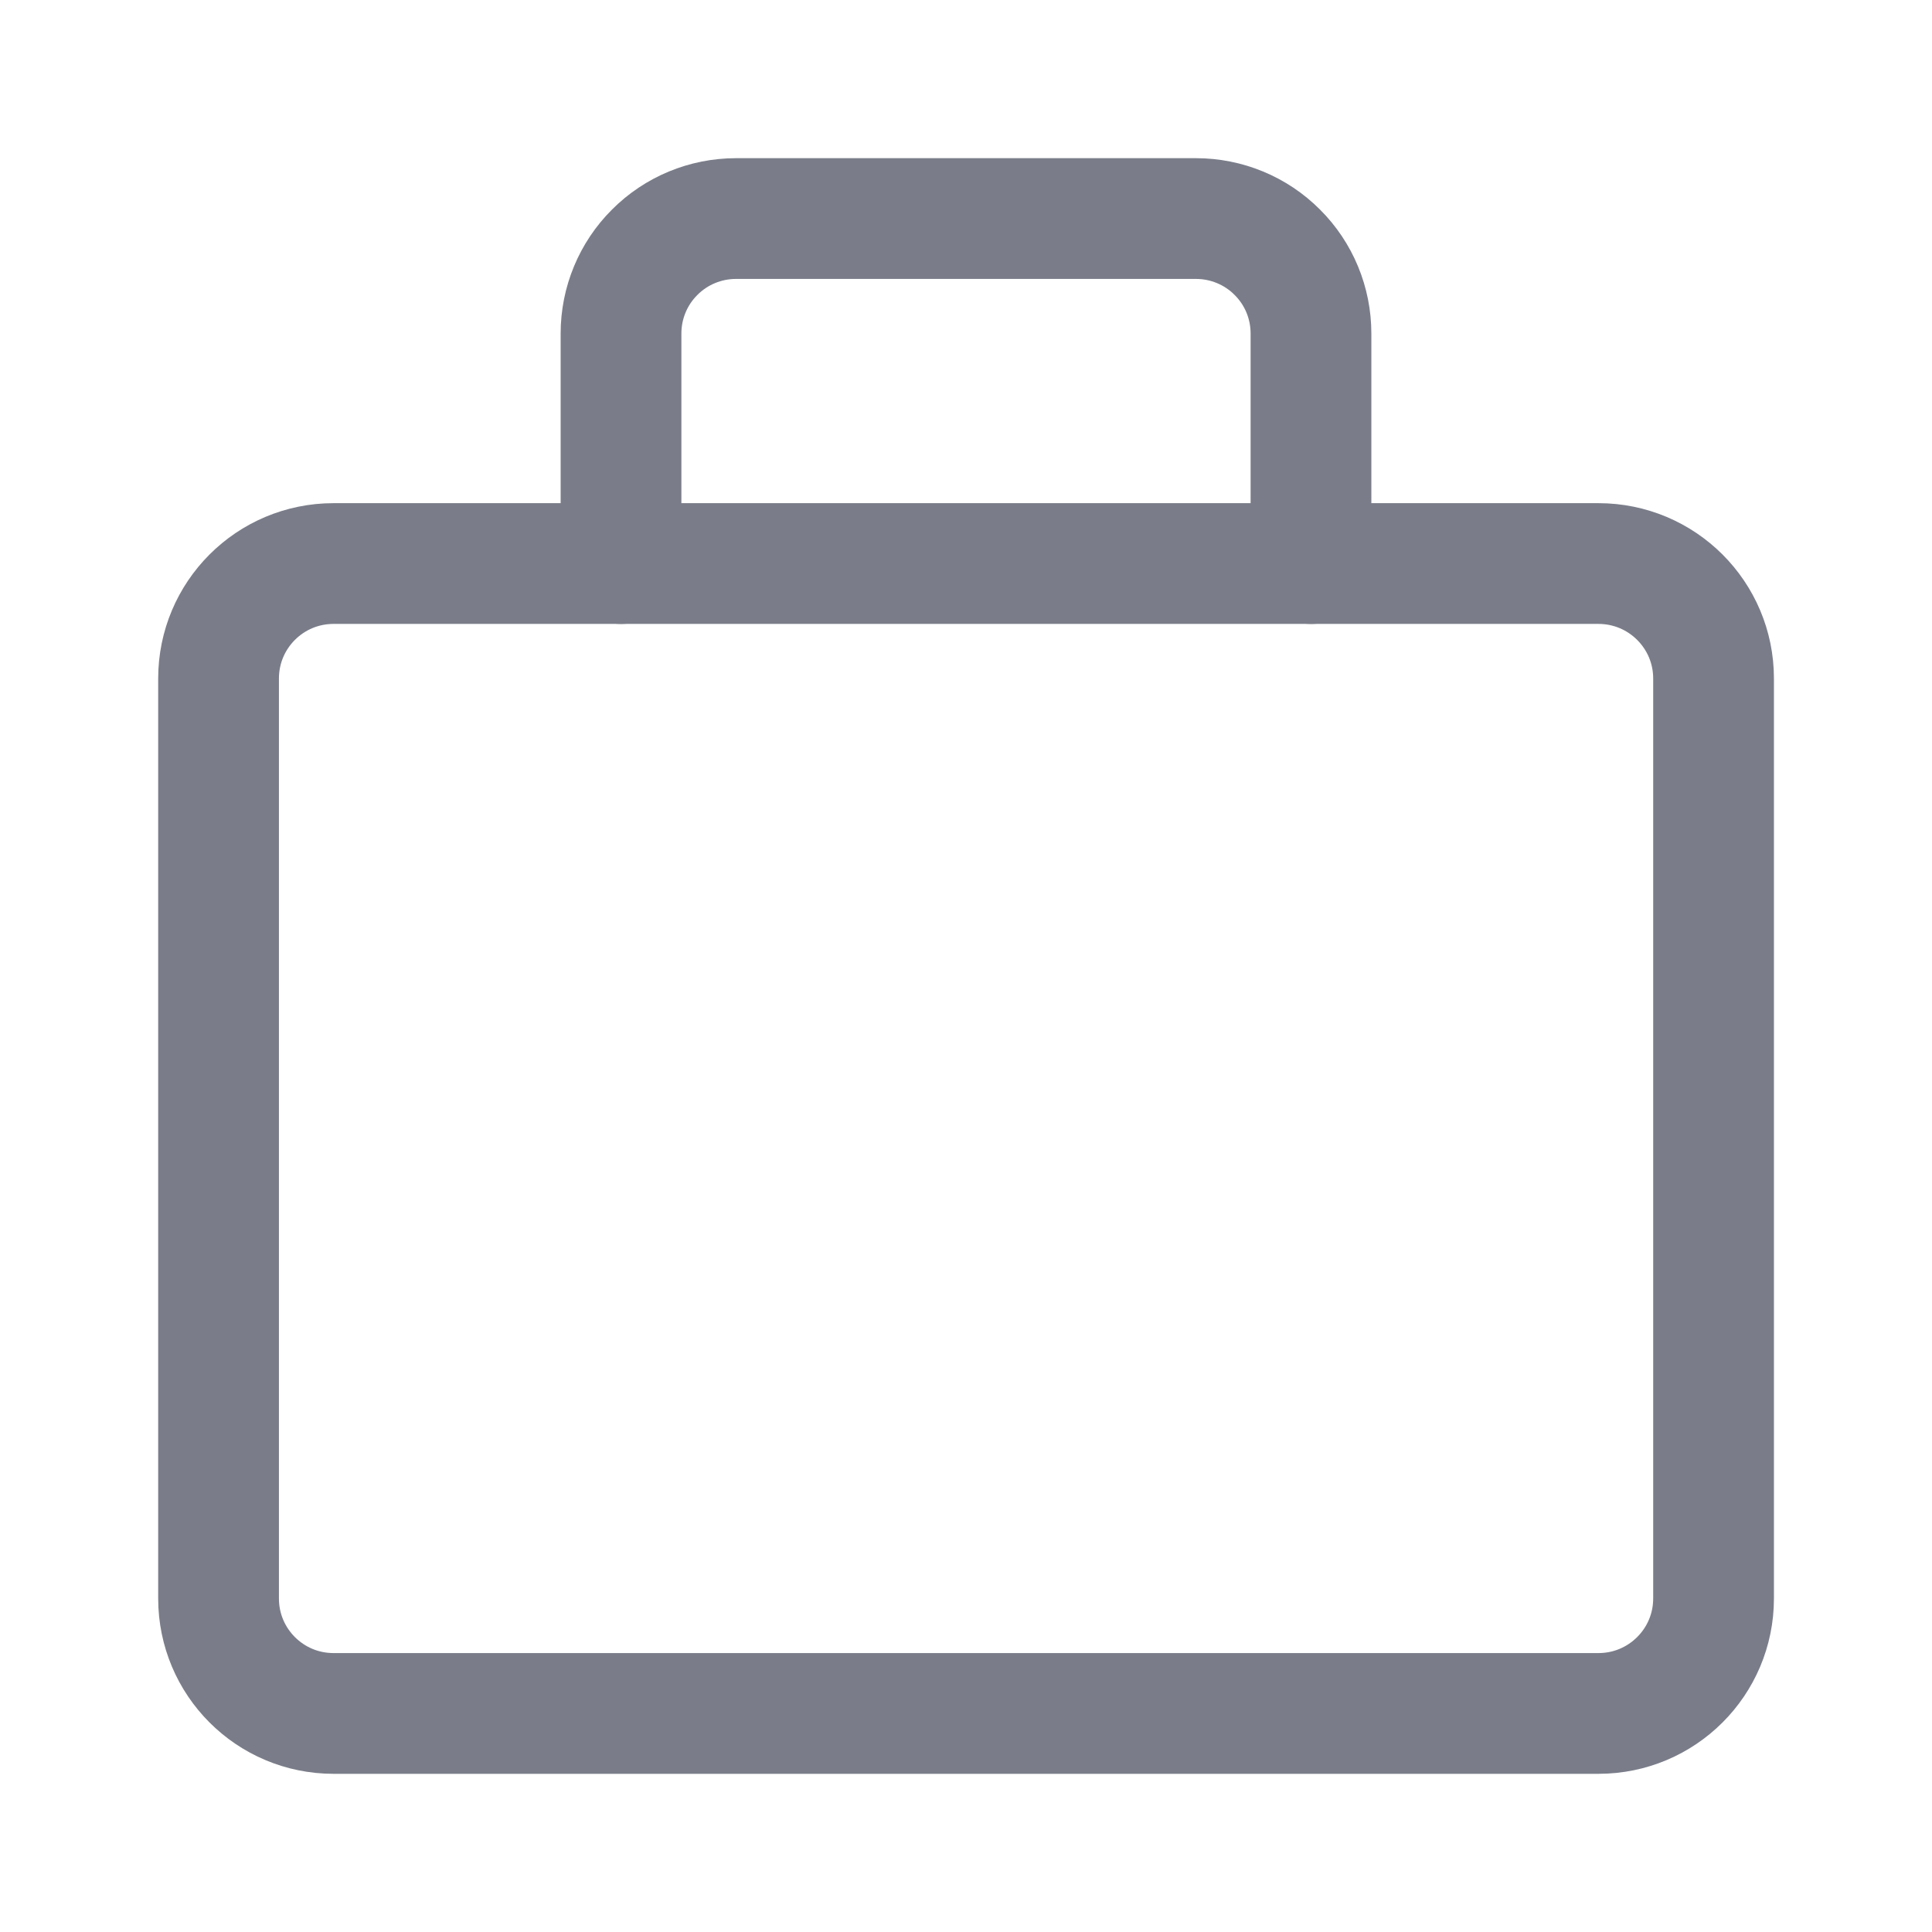 <svg width="16" height="16" viewBox="0 0 16 16" fill="none" xmlns="http://www.w3.org/2000/svg">
<path d="M13.238 4.667H2.762C2.236 4.667 1.81 5.093 1.81 5.619V13.238C1.81 13.764 2.236 14.19 2.762 14.19H13.238C13.764 14.19 14.191 13.764 14.191 13.238V5.619C14.191 5.093 13.764 4.667 13.238 4.667Z" stroke="#7A7D89" stroke-linecap="round" stroke-linejoin="round"/>
<path d="M10.857 4.667V2.762C10.857 2.509 10.757 2.267 10.578 2.089C10.4 1.91 10.157 1.81 9.905 1.81H6.095C5.843 1.81 5.6 1.91 5.422 2.089C5.243 2.267 5.143 2.509 5.143 2.762V4.667" stroke="#7A7D89" stroke-linecap="round" stroke-linejoin="round"/>
</svg>
